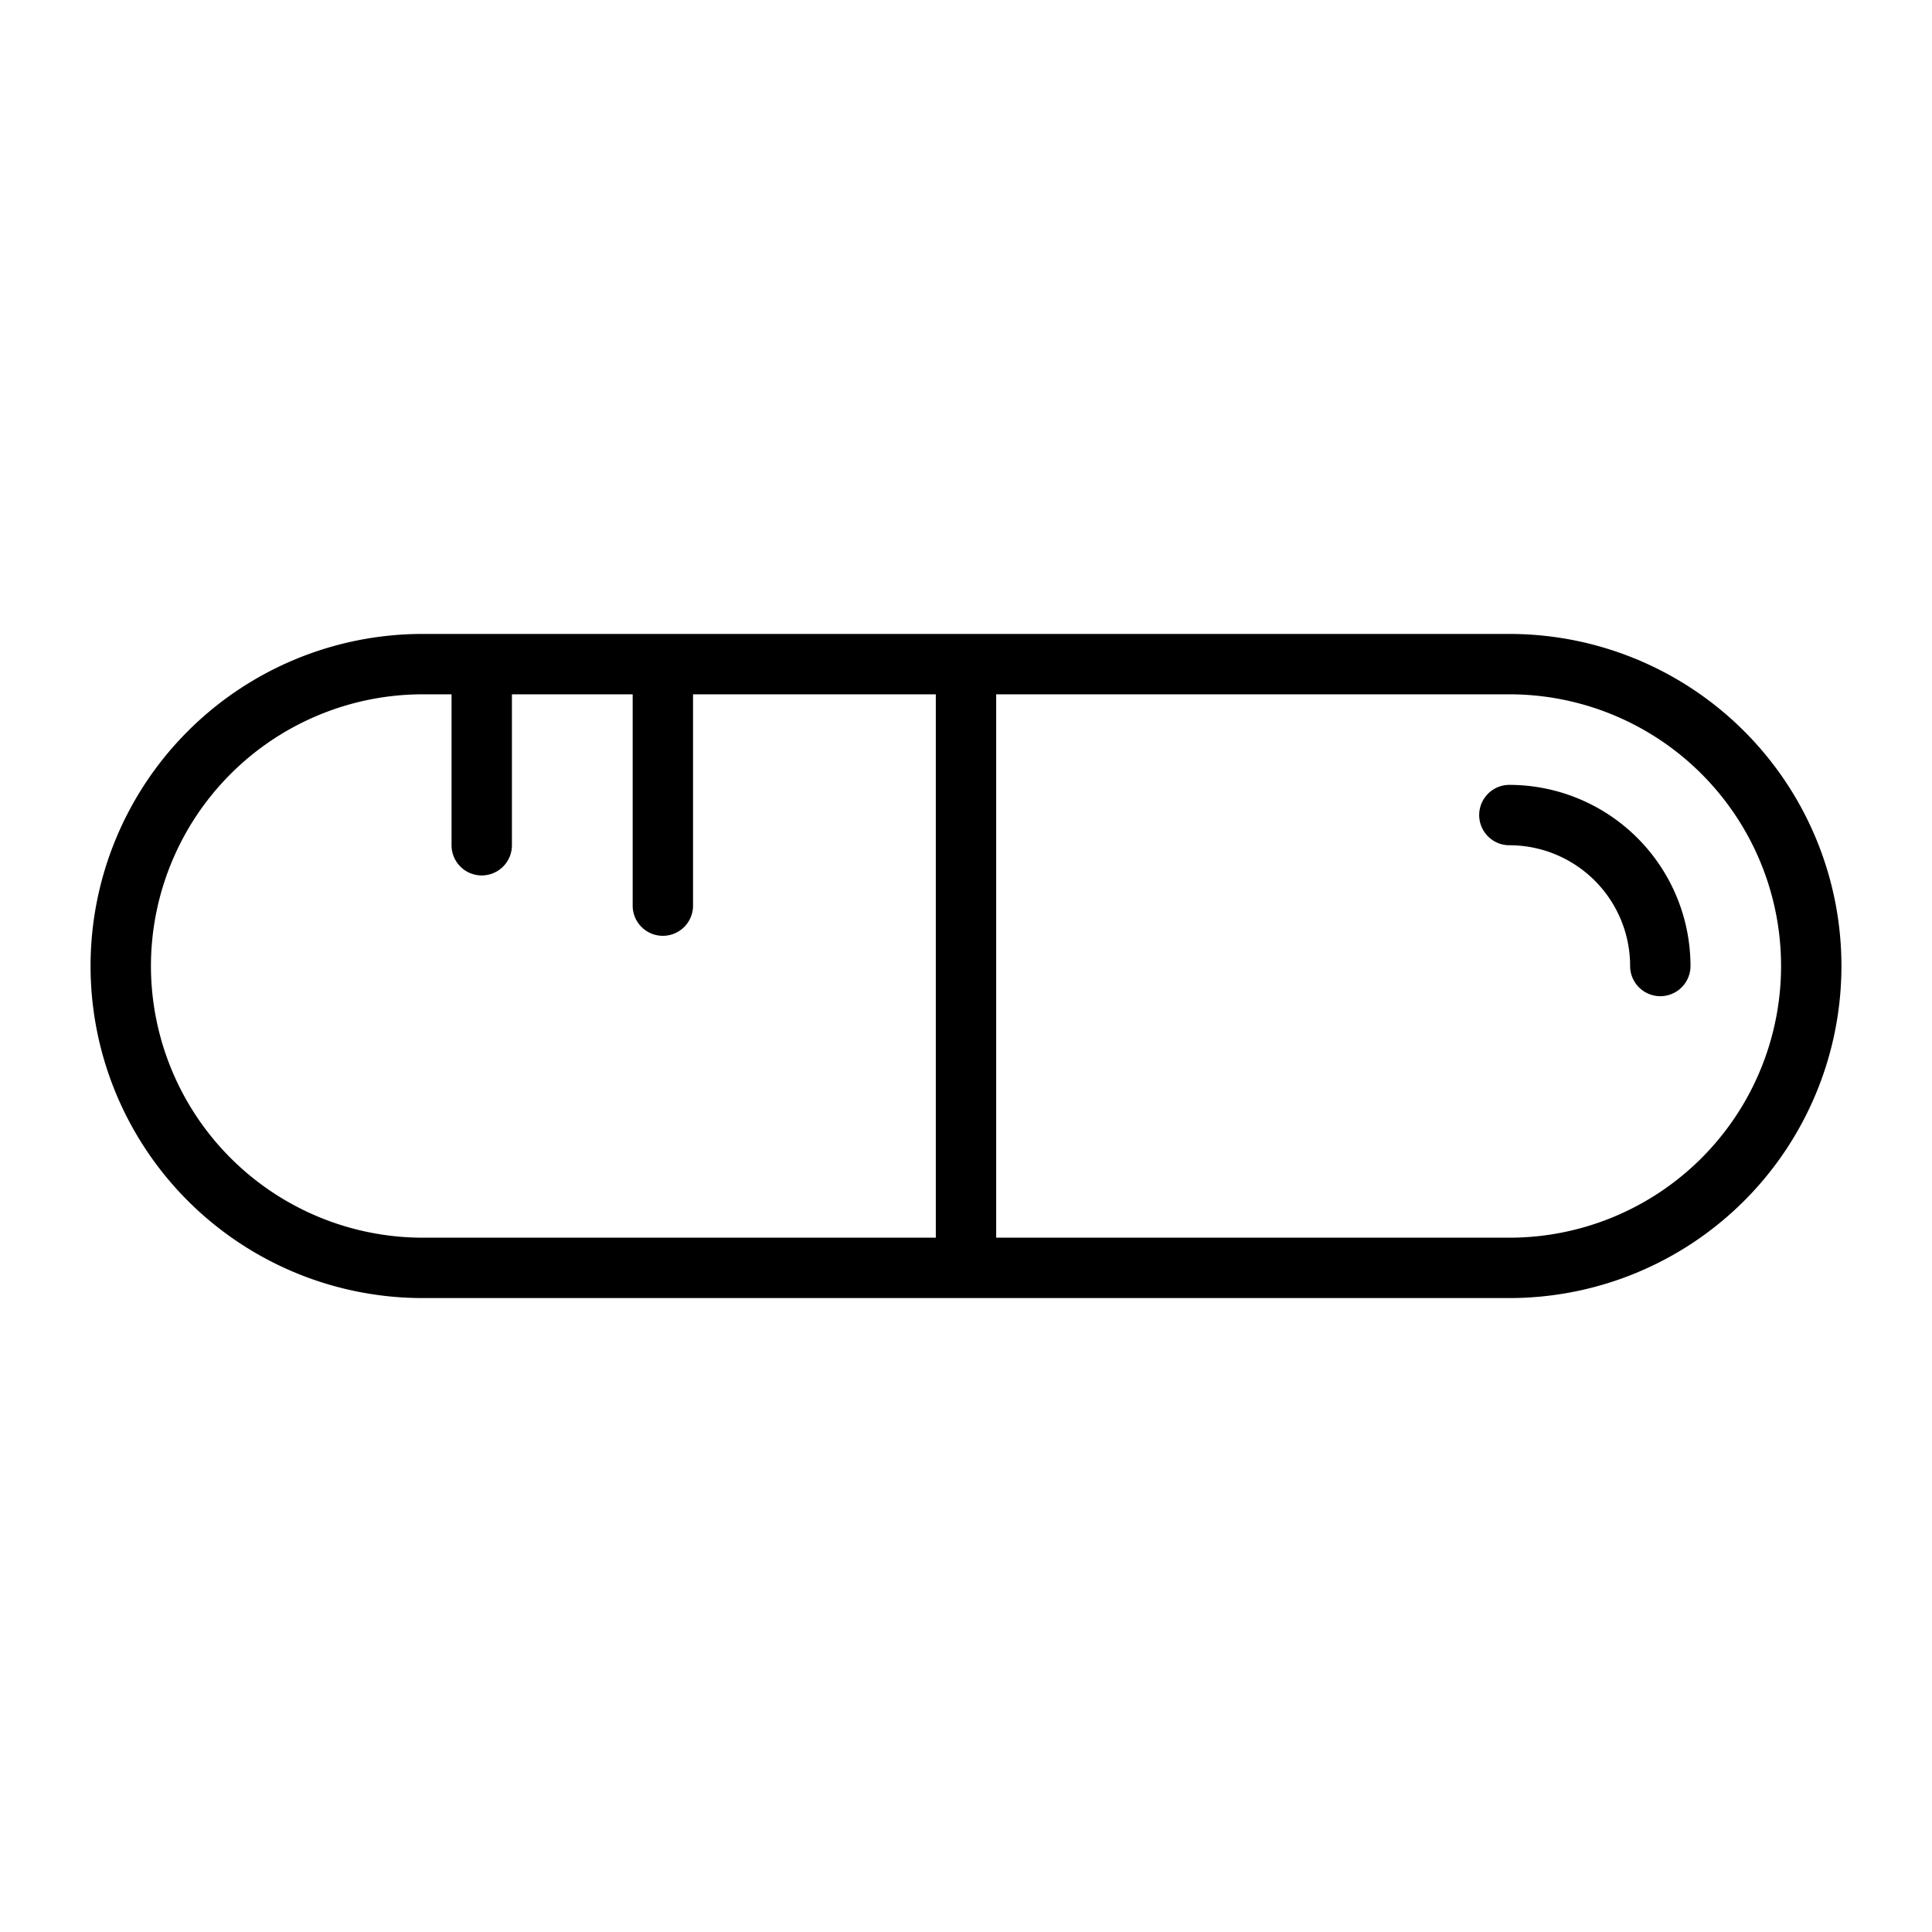 <svg xmlns="http://www.w3.org/2000/svg" width="64" height="64" viewBox="0 0 64 64"><path d="M50,21H14a11,11,0,0,0,0,22H50a11,11,0,0,0,0-22ZM5,32a9.01,9.01,0,0,1,9-9h.958v5a1,1,0,0,0,2,0V23h4v7a1,1,0,0,0,2,0V23H31V41H14A9.01,9.01,0,0,1,5,32Zm45,9H33V23H50a9,9,0,0,1,0,18Z"/><path d="M50,26a1,1,0,0,0,0,2,4,4,0,0,1,4,4,1,1,0,0,0,2,0A6.006,6.006,0,0,0,50,26Z"/></svg>